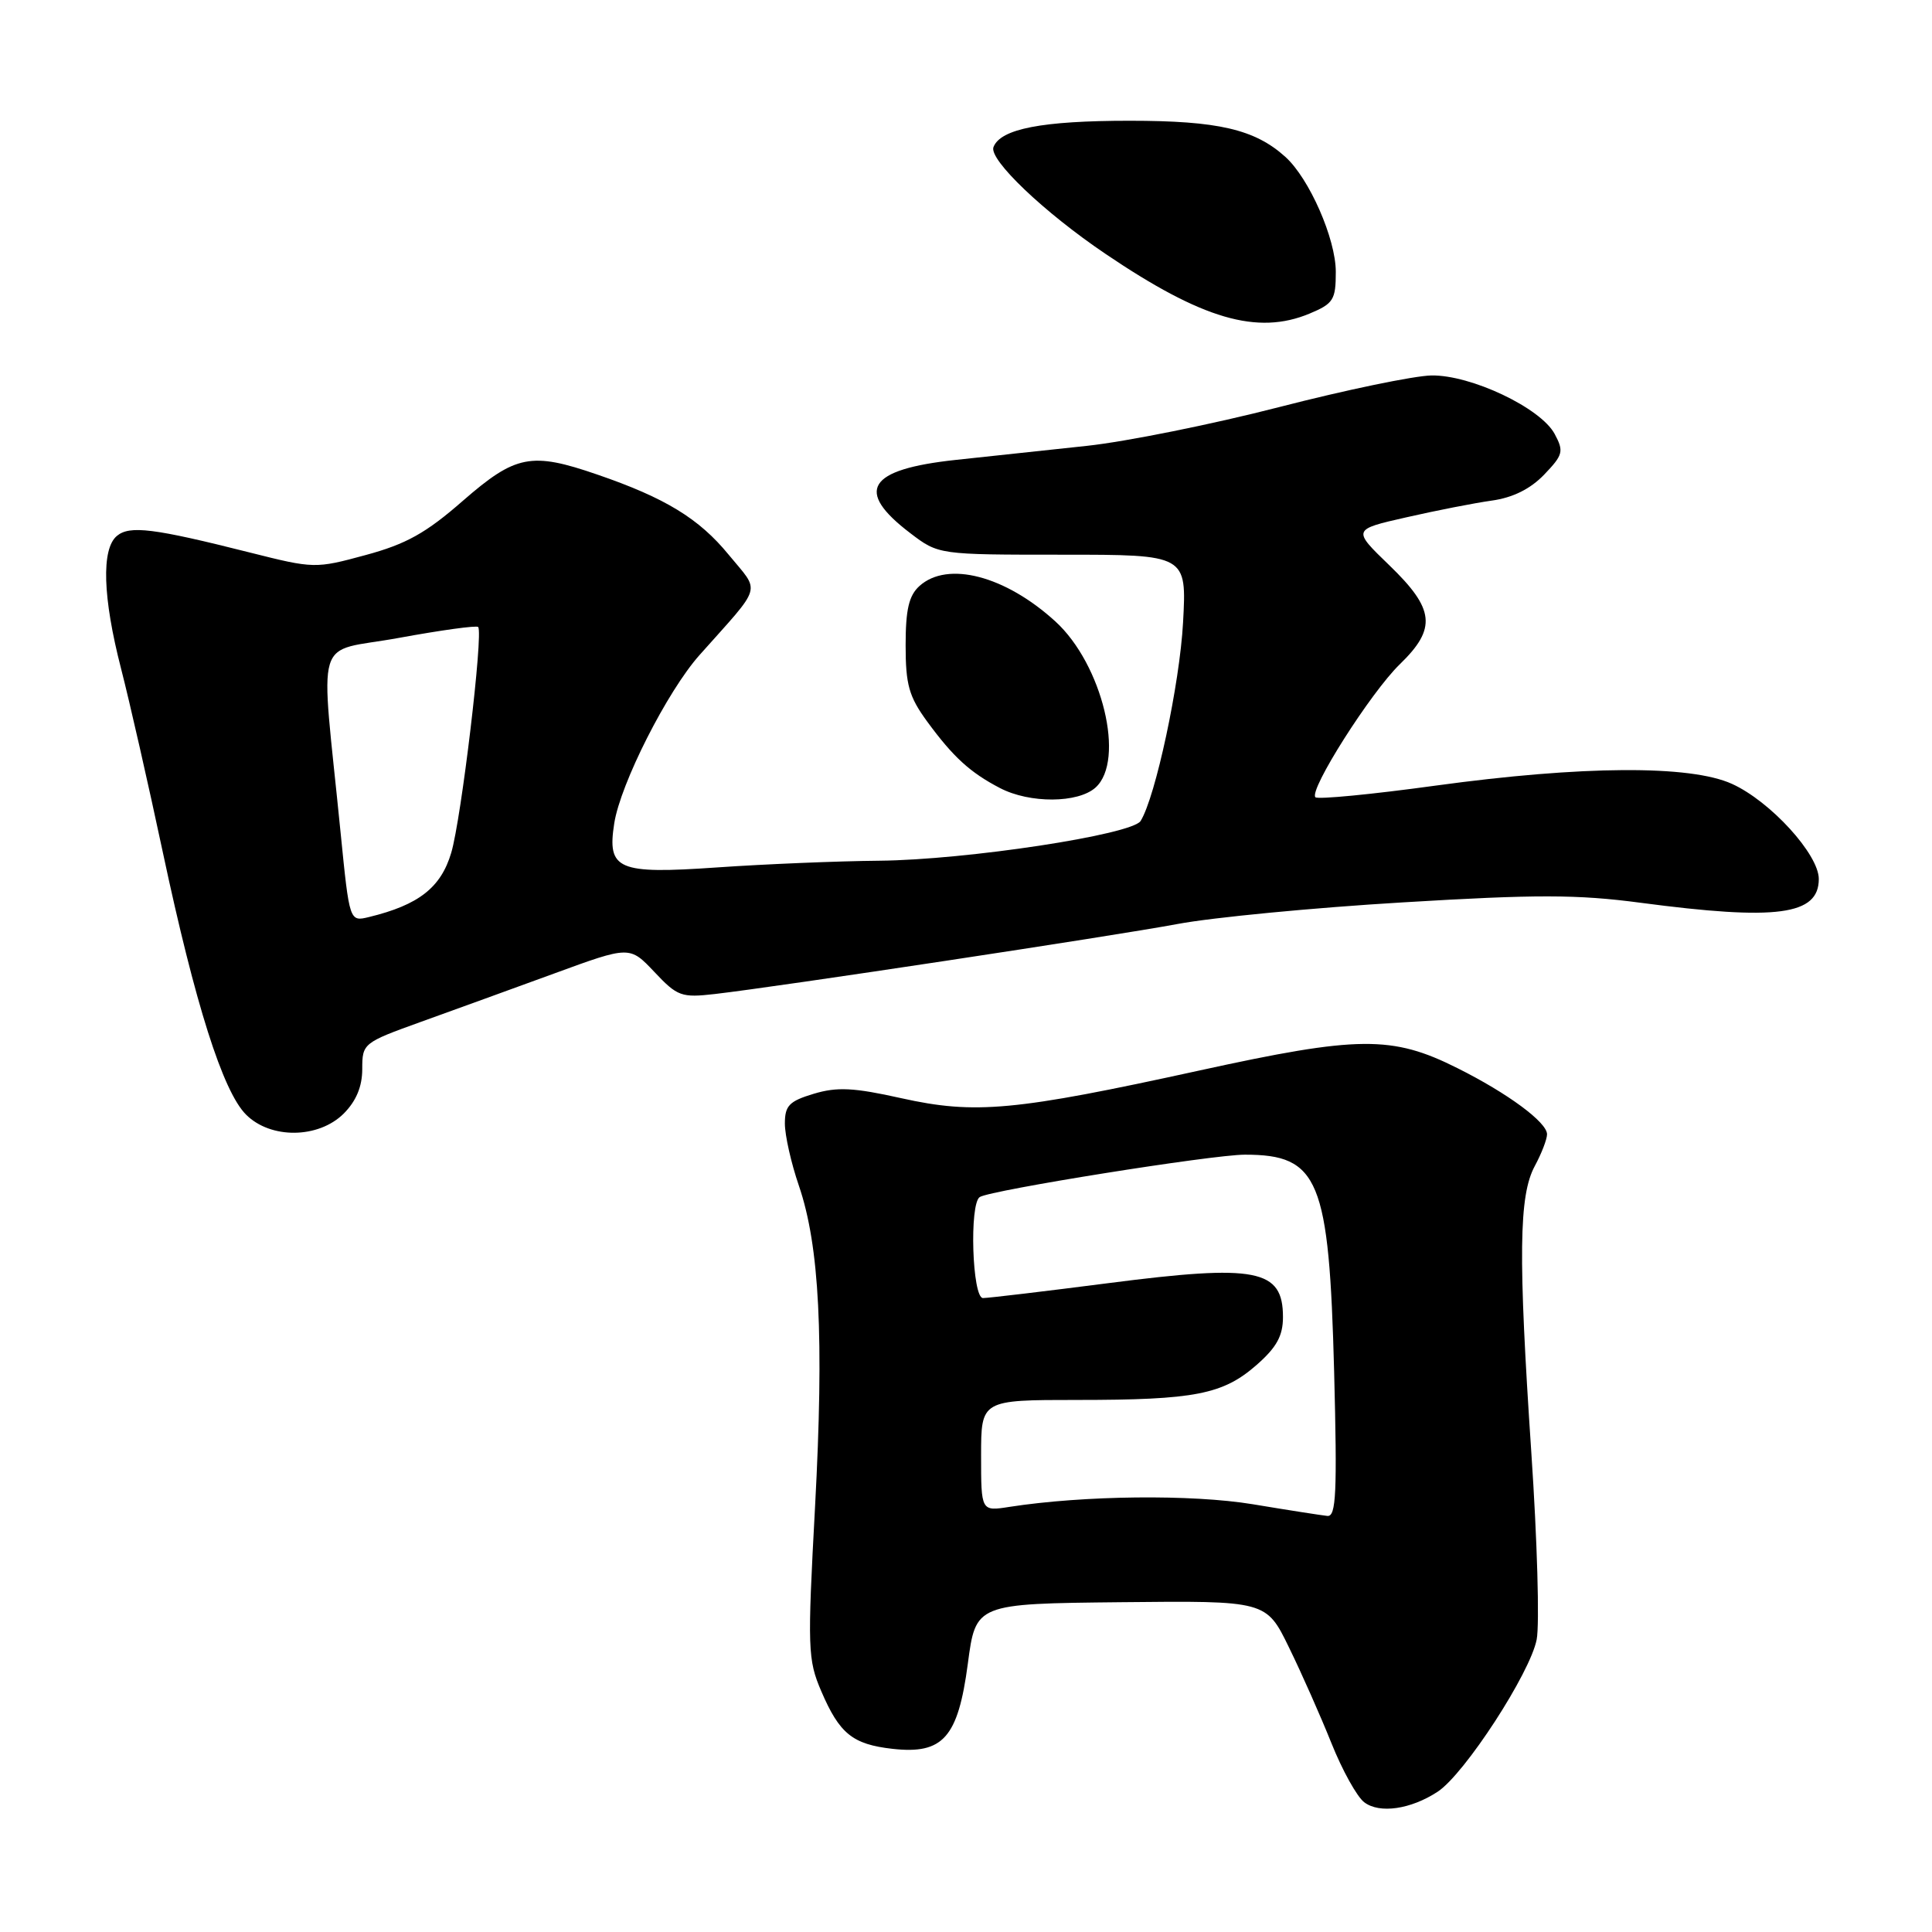 <?xml version="1.0" encoding="UTF-8" standalone="no"?>
<!DOCTYPE svg PUBLIC "-//W3C//DTD SVG 1.1//EN" "http://www.w3.org/Graphics/SVG/1.1/DTD/svg11.dtd" >
<svg xmlns="http://www.w3.org/2000/svg" xmlns:xlink="http://www.w3.org/1999/xlink" version="1.1" viewBox="0 0 256 256">
 <g >
 <path fill="currentColor"
d=" M 190.50 237.41 C 194.07 235.07 202.78 221.66 203.62 217.23 C 204.01 215.18 203.69 204.05 202.91 192.50 C 201.16 166.38 201.25 158.42 203.37 154.50 C 204.26 152.85 204.99 150.96 204.99 150.30 C 205.00 148.72 199.80 144.87 193.11 141.53 C 184.46 137.19 180.01 137.23 158.96 141.84 C 134.45 147.21 129.22 147.69 119.44 145.52 C 113.13 144.11 110.93 144.00 107.83 144.93 C 104.57 145.91 104.00 146.50 104.00 148.88 C 104.00 150.43 104.83 154.12 105.85 157.09 C 108.59 165.09 109.20 177.21 108.00 199.62 C 106.98 218.45 107.03 219.91 108.82 224.09 C 111.24 229.73 112.97 231.13 118.26 231.73 C 124.96 232.48 126.94 230.25 128.24 220.47 C 129.29 212.50 129.29 212.50 148.53 212.30 C 167.78 212.10 167.78 212.10 170.80 218.30 C 172.47 221.71 175.00 227.43 176.43 231.00 C 177.86 234.57 179.81 238.09 180.77 238.81 C 182.79 240.35 186.93 239.75 190.50 237.41 Z  M 45.55 147.55 C 47.20 145.89 48.00 143.97 48.00 141.65 C 48.00 138.26 48.12 138.16 55.75 135.41 C 60.01 133.88 67.99 130.98 73.47 128.98 C 83.44 125.33 83.44 125.33 86.71 128.79 C 89.76 132.03 90.29 132.22 94.74 131.71 C 103.36 130.71 147.32 124.06 156.00 122.44 C 160.68 121.56 174.12 120.27 185.88 119.57 C 203.58 118.50 209.01 118.51 217.38 119.62 C 235.45 122.01 241.00 121.27 241.00 116.47 C 241.00 113.21 234.59 106.18 229.50 103.87 C 223.97 101.35 209.67 101.44 190.21 104.10 C 181.78 105.26 174.62 105.95 174.30 105.64 C 173.39 104.73 181.63 91.75 185.49 88.01 C 190.39 83.26 190.11 80.71 184.09 74.90 C 179.19 70.17 179.19 70.17 186.34 68.55 C 190.28 67.65 195.38 66.65 197.68 66.33 C 200.47 65.94 202.78 64.79 204.61 62.89 C 207.12 60.27 207.24 59.81 206.00 57.50 C 204.15 54.05 194.92 49.67 189.67 49.75 C 187.38 49.79 178.30 51.67 169.50 53.94 C 160.70 56.21 149.22 58.52 144.00 59.08 C 138.78 59.63 130.96 60.47 126.64 60.94 C 114.95 62.20 113.21 65.01 120.61 70.64 C 124.36 73.50 124.36 73.50 140.80 73.50 C 157.25 73.50 157.25 73.50 156.76 82.50 C 156.32 90.60 153.12 105.58 151.14 108.78 C 150.01 110.60 128.07 113.94 116.50 114.05 C 111.00 114.10 101.33 114.50 95.00 114.94 C 81.84 115.85 80.43 115.25 81.39 109.10 C 82.21 103.85 88.41 91.61 92.68 86.81 C 101.17 77.27 100.77 78.64 96.55 73.50 C 92.63 68.71 88.14 65.97 79.14 62.88 C 70.38 59.86 68.33 60.27 61.33 66.36 C 56.44 70.64 53.81 72.10 48.44 73.55 C 41.78 75.36 41.60 75.35 33.10 73.21 C 20.33 69.99 17.19 69.60 15.49 71.01 C 13.41 72.74 13.61 79.16 16.04 88.59 C 17.16 92.94 19.66 103.92 21.59 113.00 C 25.87 133.09 29.53 144.62 32.60 147.69 C 35.86 150.96 42.21 150.88 45.55 147.55 Z  M 145.17 104.35 C 149.14 100.75 146.07 88.03 139.85 82.35 C 133.20 76.28 125.55 74.29 121.83 77.65 C 120.43 78.92 120.00 80.77 120.00 85.50 C 120.00 90.74 120.44 92.30 122.85 95.60 C 126.30 100.31 128.54 102.36 132.50 104.42 C 136.45 106.48 142.85 106.44 145.17 104.35 Z  M 173.53 41.55 C 176.69 40.23 177.00 39.73 177.00 36.02 C 177.00 31.65 173.49 23.65 170.32 20.79 C 166.27 17.13 161.40 16.00 149.68 16.00 C 138.09 16.00 132.57 17.07 131.64 19.49 C 131.01 21.15 138.34 28.14 146.50 33.65 C 159.30 42.31 166.61 44.44 173.53 41.55 Z  M 166.00 199.32 C 157.91 197.99 143.63 198.14 133.75 199.67 C 130.00 200.26 130.00 200.26 130.00 192.88 C 130.00 185.50 130.00 185.50 142.75 185.50 C 158.33 185.50 162.05 184.77 166.52 180.85 C 169.16 178.53 170.00 177.00 170.00 174.52 C 170.00 168.17 166.50 167.49 146.89 170.02 C 138.43 171.11 130.94 172.00 130.25 172.00 C 128.82 172.00 128.42 159.47 129.83 158.61 C 131.32 157.69 160.67 153.00 164.95 153.00 C 174.77 153.00 176.11 156.26 176.78 181.75 C 177.19 197.79 177.05 200.98 175.89 200.87 C 175.12 200.79 170.68 200.10 166.00 199.32 Z  M 45.13 110.32 C 42.44 83.21 41.41 86.63 52.88 84.52 C 58.45 83.50 63.16 82.85 63.36 83.08 C 64.06 83.89 61.12 108.55 59.79 113.00 C 58.42 117.61 55.48 119.91 48.90 121.51 C 46.31 122.14 46.31 122.14 45.13 110.32 Z "/>
</g>
</svg>